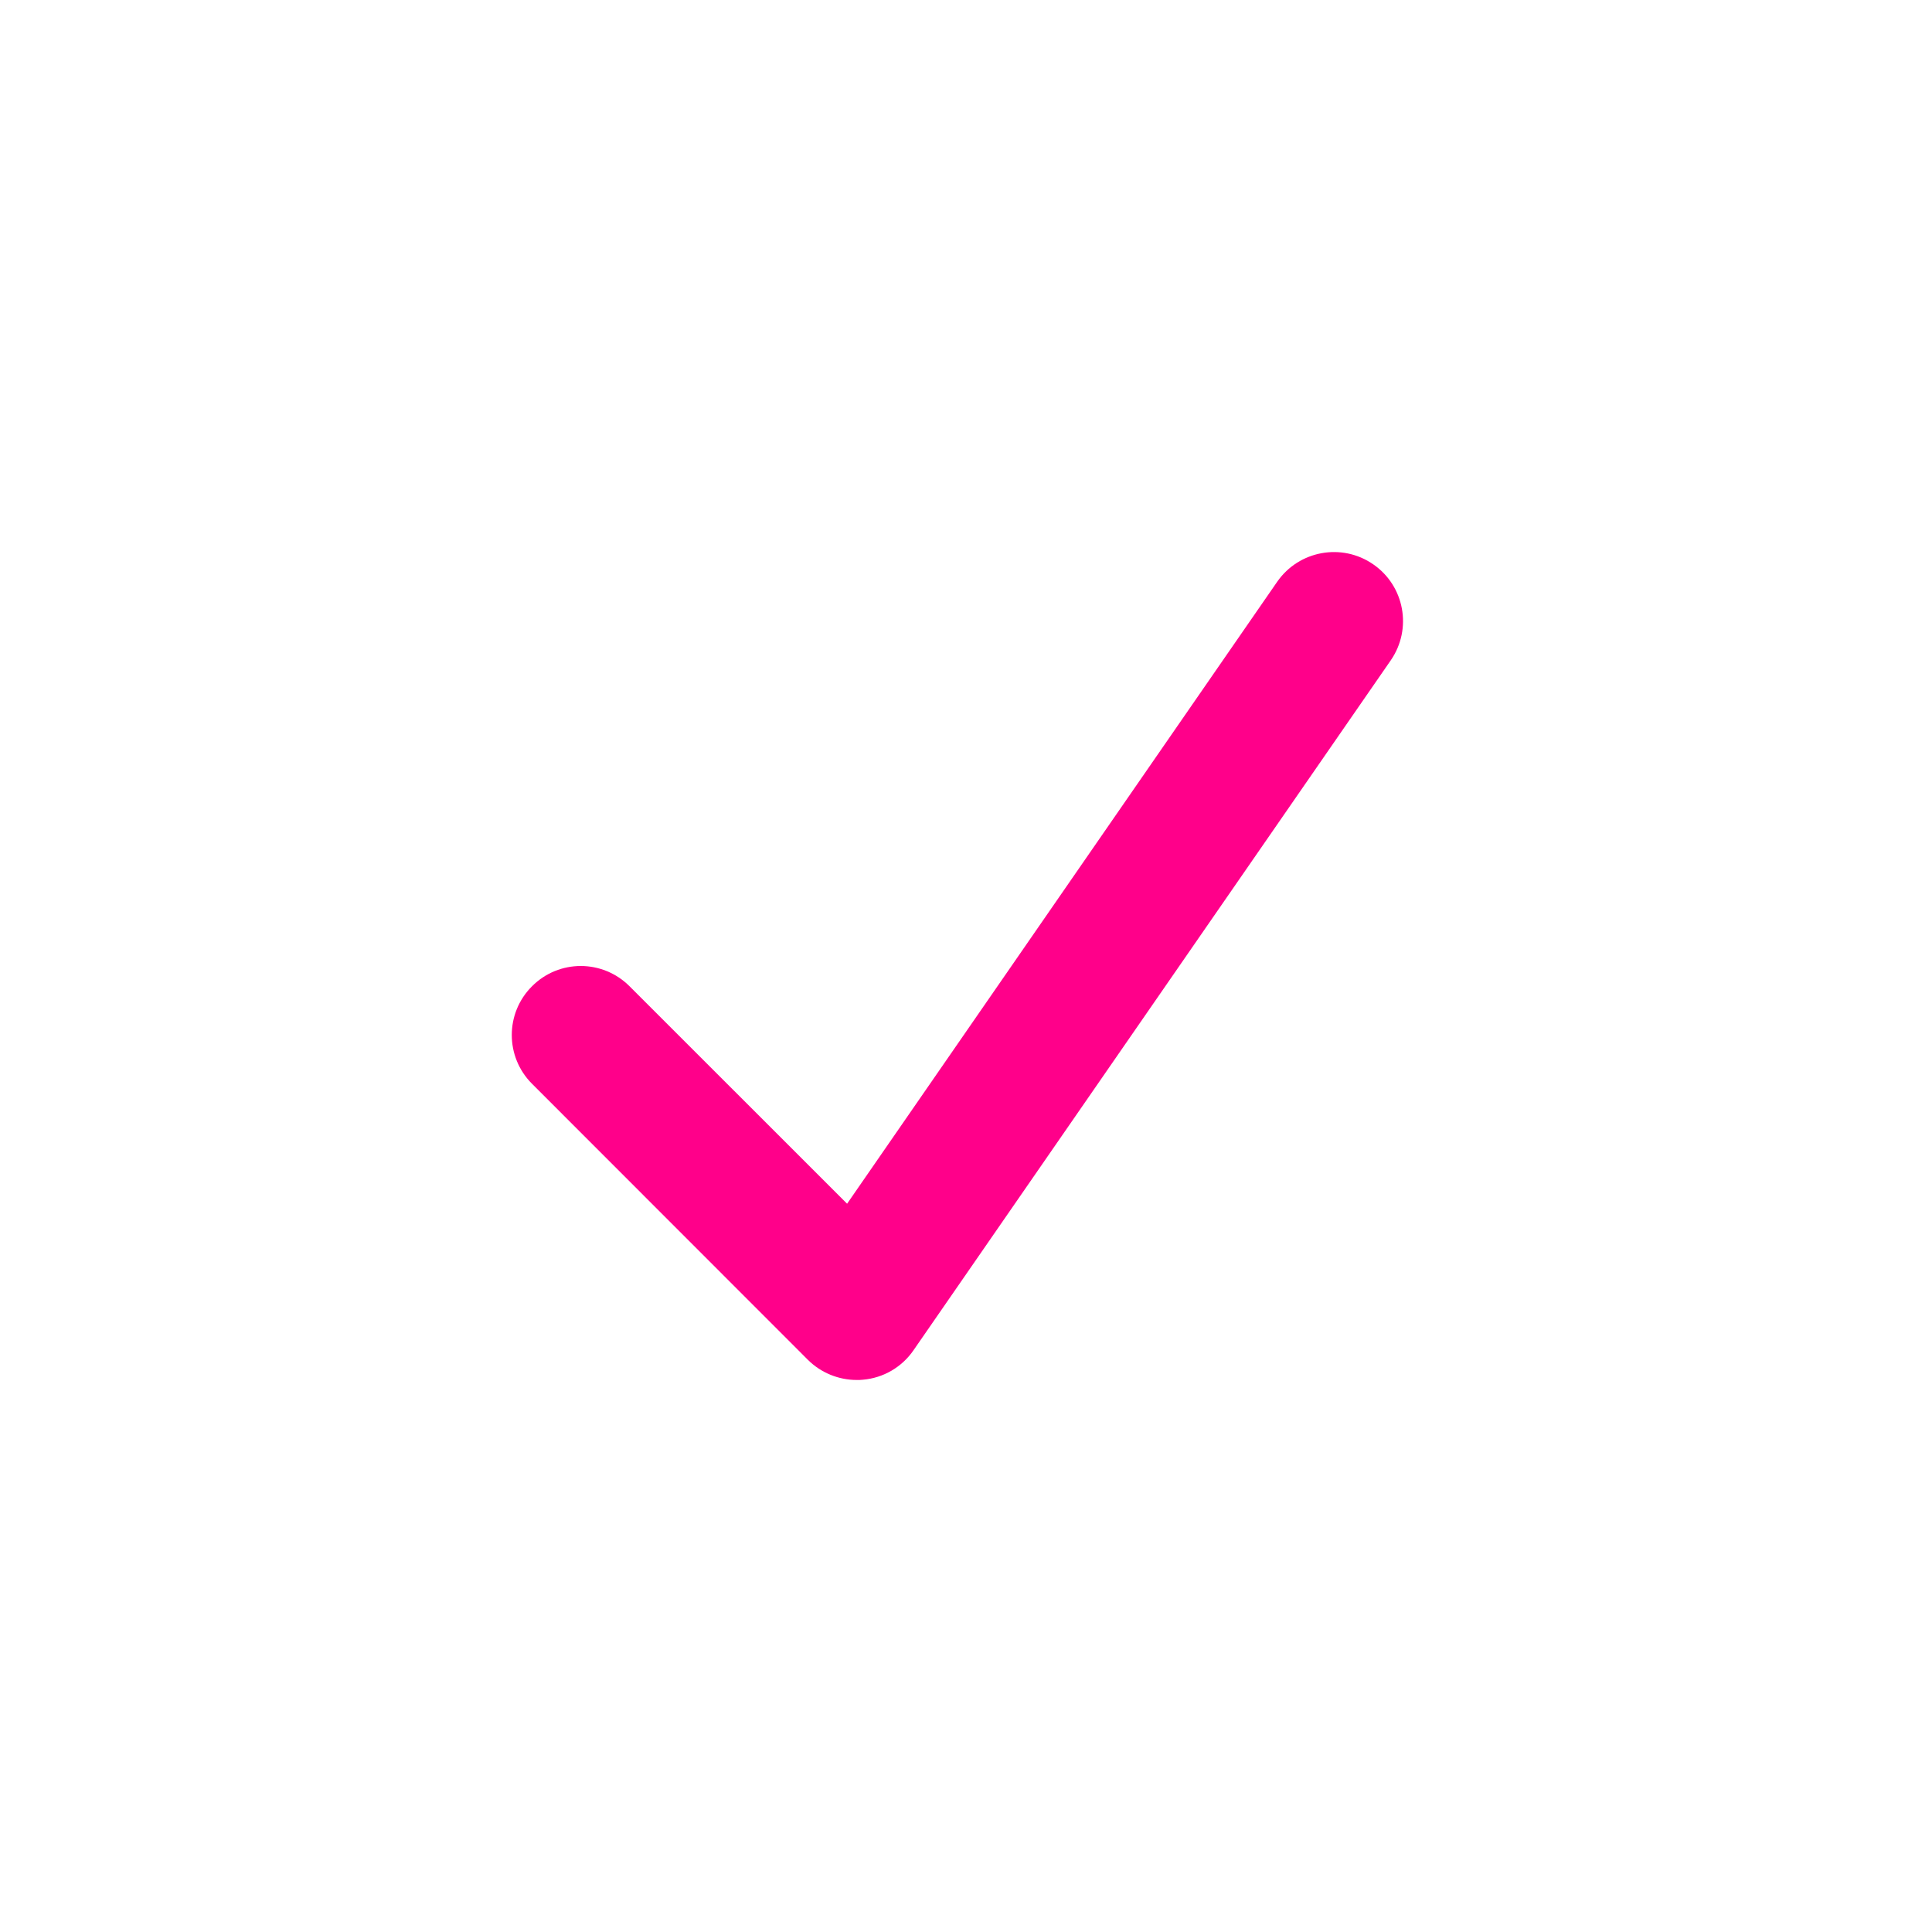 <?xml version="1.0" encoding="UTF-8" standalone="no"?>
<svg width="22px" height="22px" viewBox="0 0 22 22" version="1.1" xmlns="http://www.w3.org/2000/svg" xmlns:xlink="http://www.w3.org/1999/xlink" xmlns:sketch="http://www.bohemiancoding.com/sketch/ns">
    <!-- Generator: Sketch 3.2.2 (9983) - http://www.bohemiancoding.com/sketch -->
    <title>checkmark-active</title>
    <desc>Created with Sketch.</desc>
    <defs></defs>
    <g id="Unified-Checkout" stroke="none" stroke-width="1" fill="none" fill-rule="evenodd" sketch:type="MSPage">
        <path d="M9.756,15.714 C9.549,15.714 9.348,15.632 9.2,15.485 L6.058,12.341 C5.751,12.034 5.751,11.537 6.058,11.231 C6.364,10.923 6.862,10.923 7.169,11.231 L9.646,13.707 L14.544,6.624 C14.791,6.269 15.28,6.179 15.637,6.426 C15.994,6.672 16.084,7.161 15.837,7.519 L10.402,15.376 C10.27,15.568 10.059,15.691 9.827,15.711 C9.803,15.714 9.779,15.714 9.756,15.714" id="Fill-3" fill="#FF008A" sketch:type="MSShapeGroup"></path>
        <g id="checkmark-active" sketch:type="MSArtboardGroup">
            <g id="Imported-Layers" sketch:type="MSLayerGroup"></g>
        </g>
    </g>
</svg>